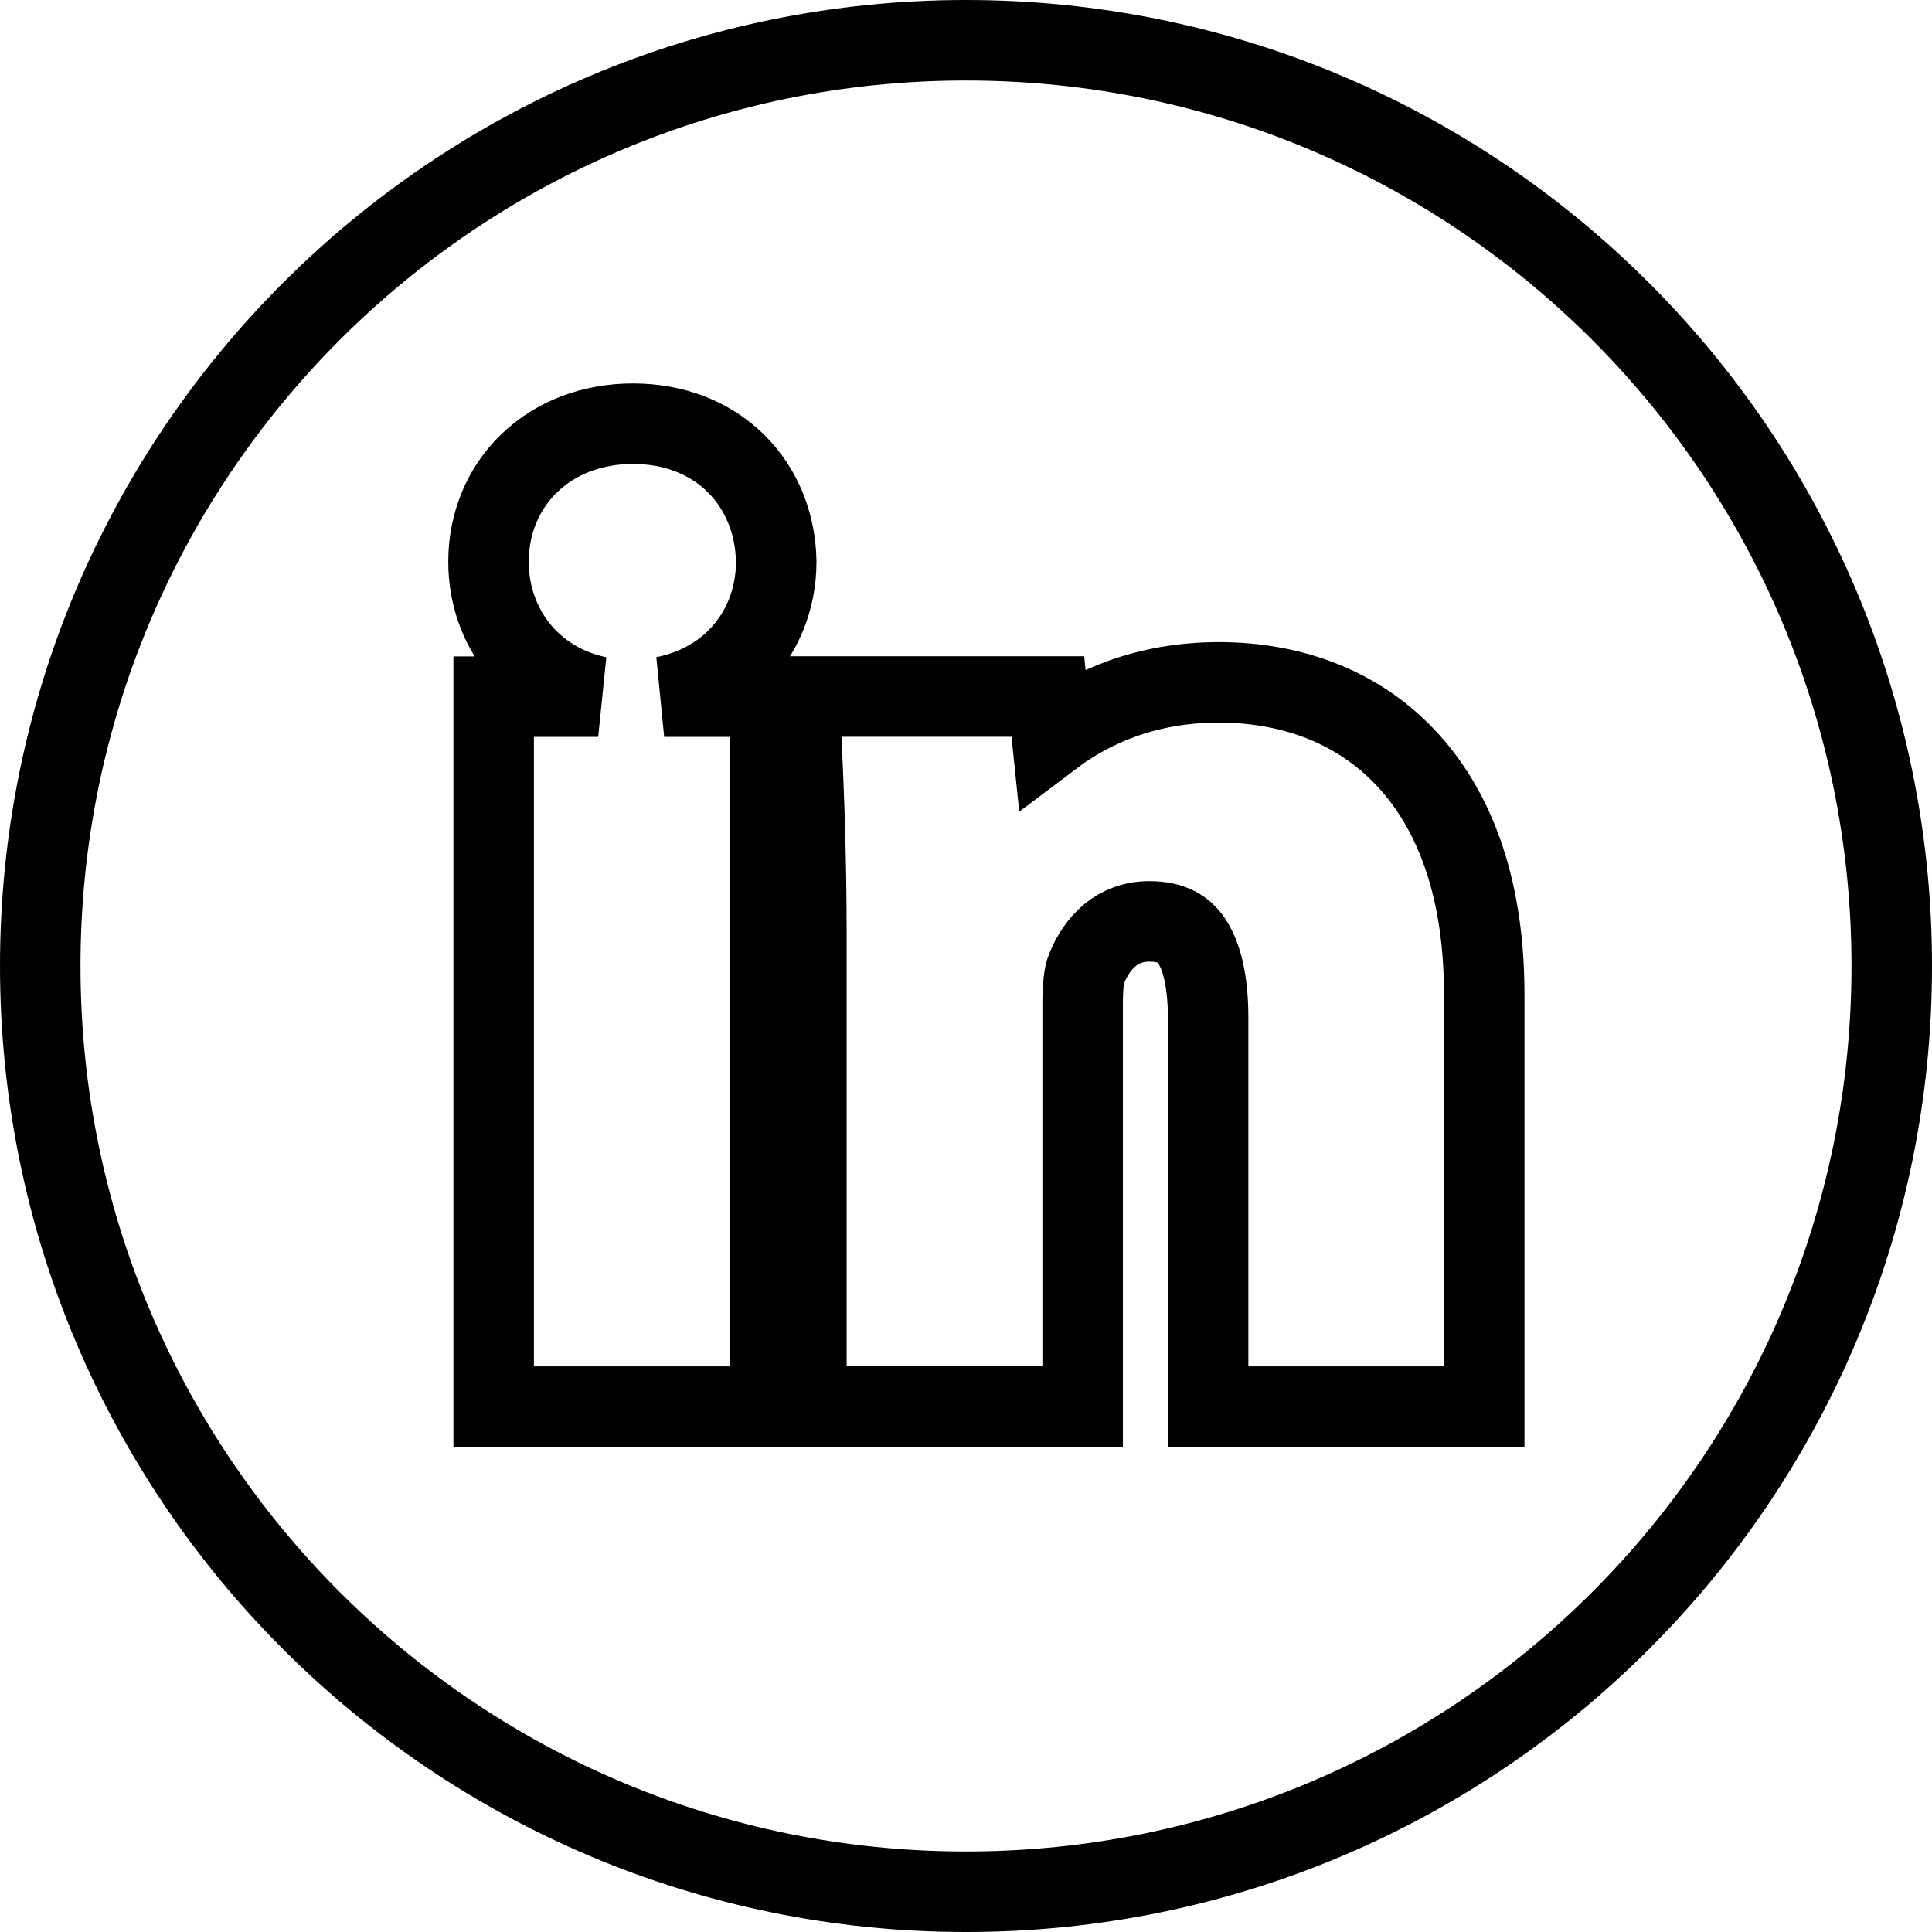 <svg width="48" height="48" viewBox="0 0 48 48" fill="none" xmlns="http://www.w3.org/2000/svg">
<path d="M18.125 34.947H19.125V33.947V18.308V17.308H18.125H16.501C17.197 17.17 17.808 16.857 18.284 16.392C18.942 15.75 19.285 14.878 19.285 13.955V13.944L19.285 13.933C19.265 13.017 18.93 12.153 18.286 11.516C17.639 10.875 16.744 10.527 15.727 10.527C14.714 10.527 13.809 10.872 13.151 11.507C12.492 12.141 12.137 13.013 12.137 13.955C12.137 15.598 13.217 16.969 14.862 17.308H13.265H12.265V18.308V33.947V34.947H13.265H18.125ZM35.875 34.947H36.875V33.947V24.7C36.875 22.232 36.231 20.278 35.02 18.931C33.799 17.572 32.11 16.953 30.28 16.953C28.497 16.953 27.123 17.554 26.135 18.3L26.125 18.203L26.033 17.305H25.13H20.907H19.86L19.909 18.351C19.973 19.749 20.035 21.364 20.035 23.295V33.945V34.945H21.035H25.898H26.898V33.945V24.927C26.898 24.484 26.937 24.21 26.985 24.091L26.985 24.091L26.99 24.08C27.254 23.411 27.767 22.892 28.552 22.892C29.127 22.892 29.416 23.092 29.61 23.384C29.849 23.742 30.015 24.359 30.015 25.28V33.947V34.947H31.015H35.875ZM1 24C1 11.297 11.297 1 24 1C36.703 1 47 11.297 47 24C47 36.703 36.703 47 24 47C11.297 47 1 36.703 1 24Z" stroke="black" stroke-width="2"/>
</svg>
